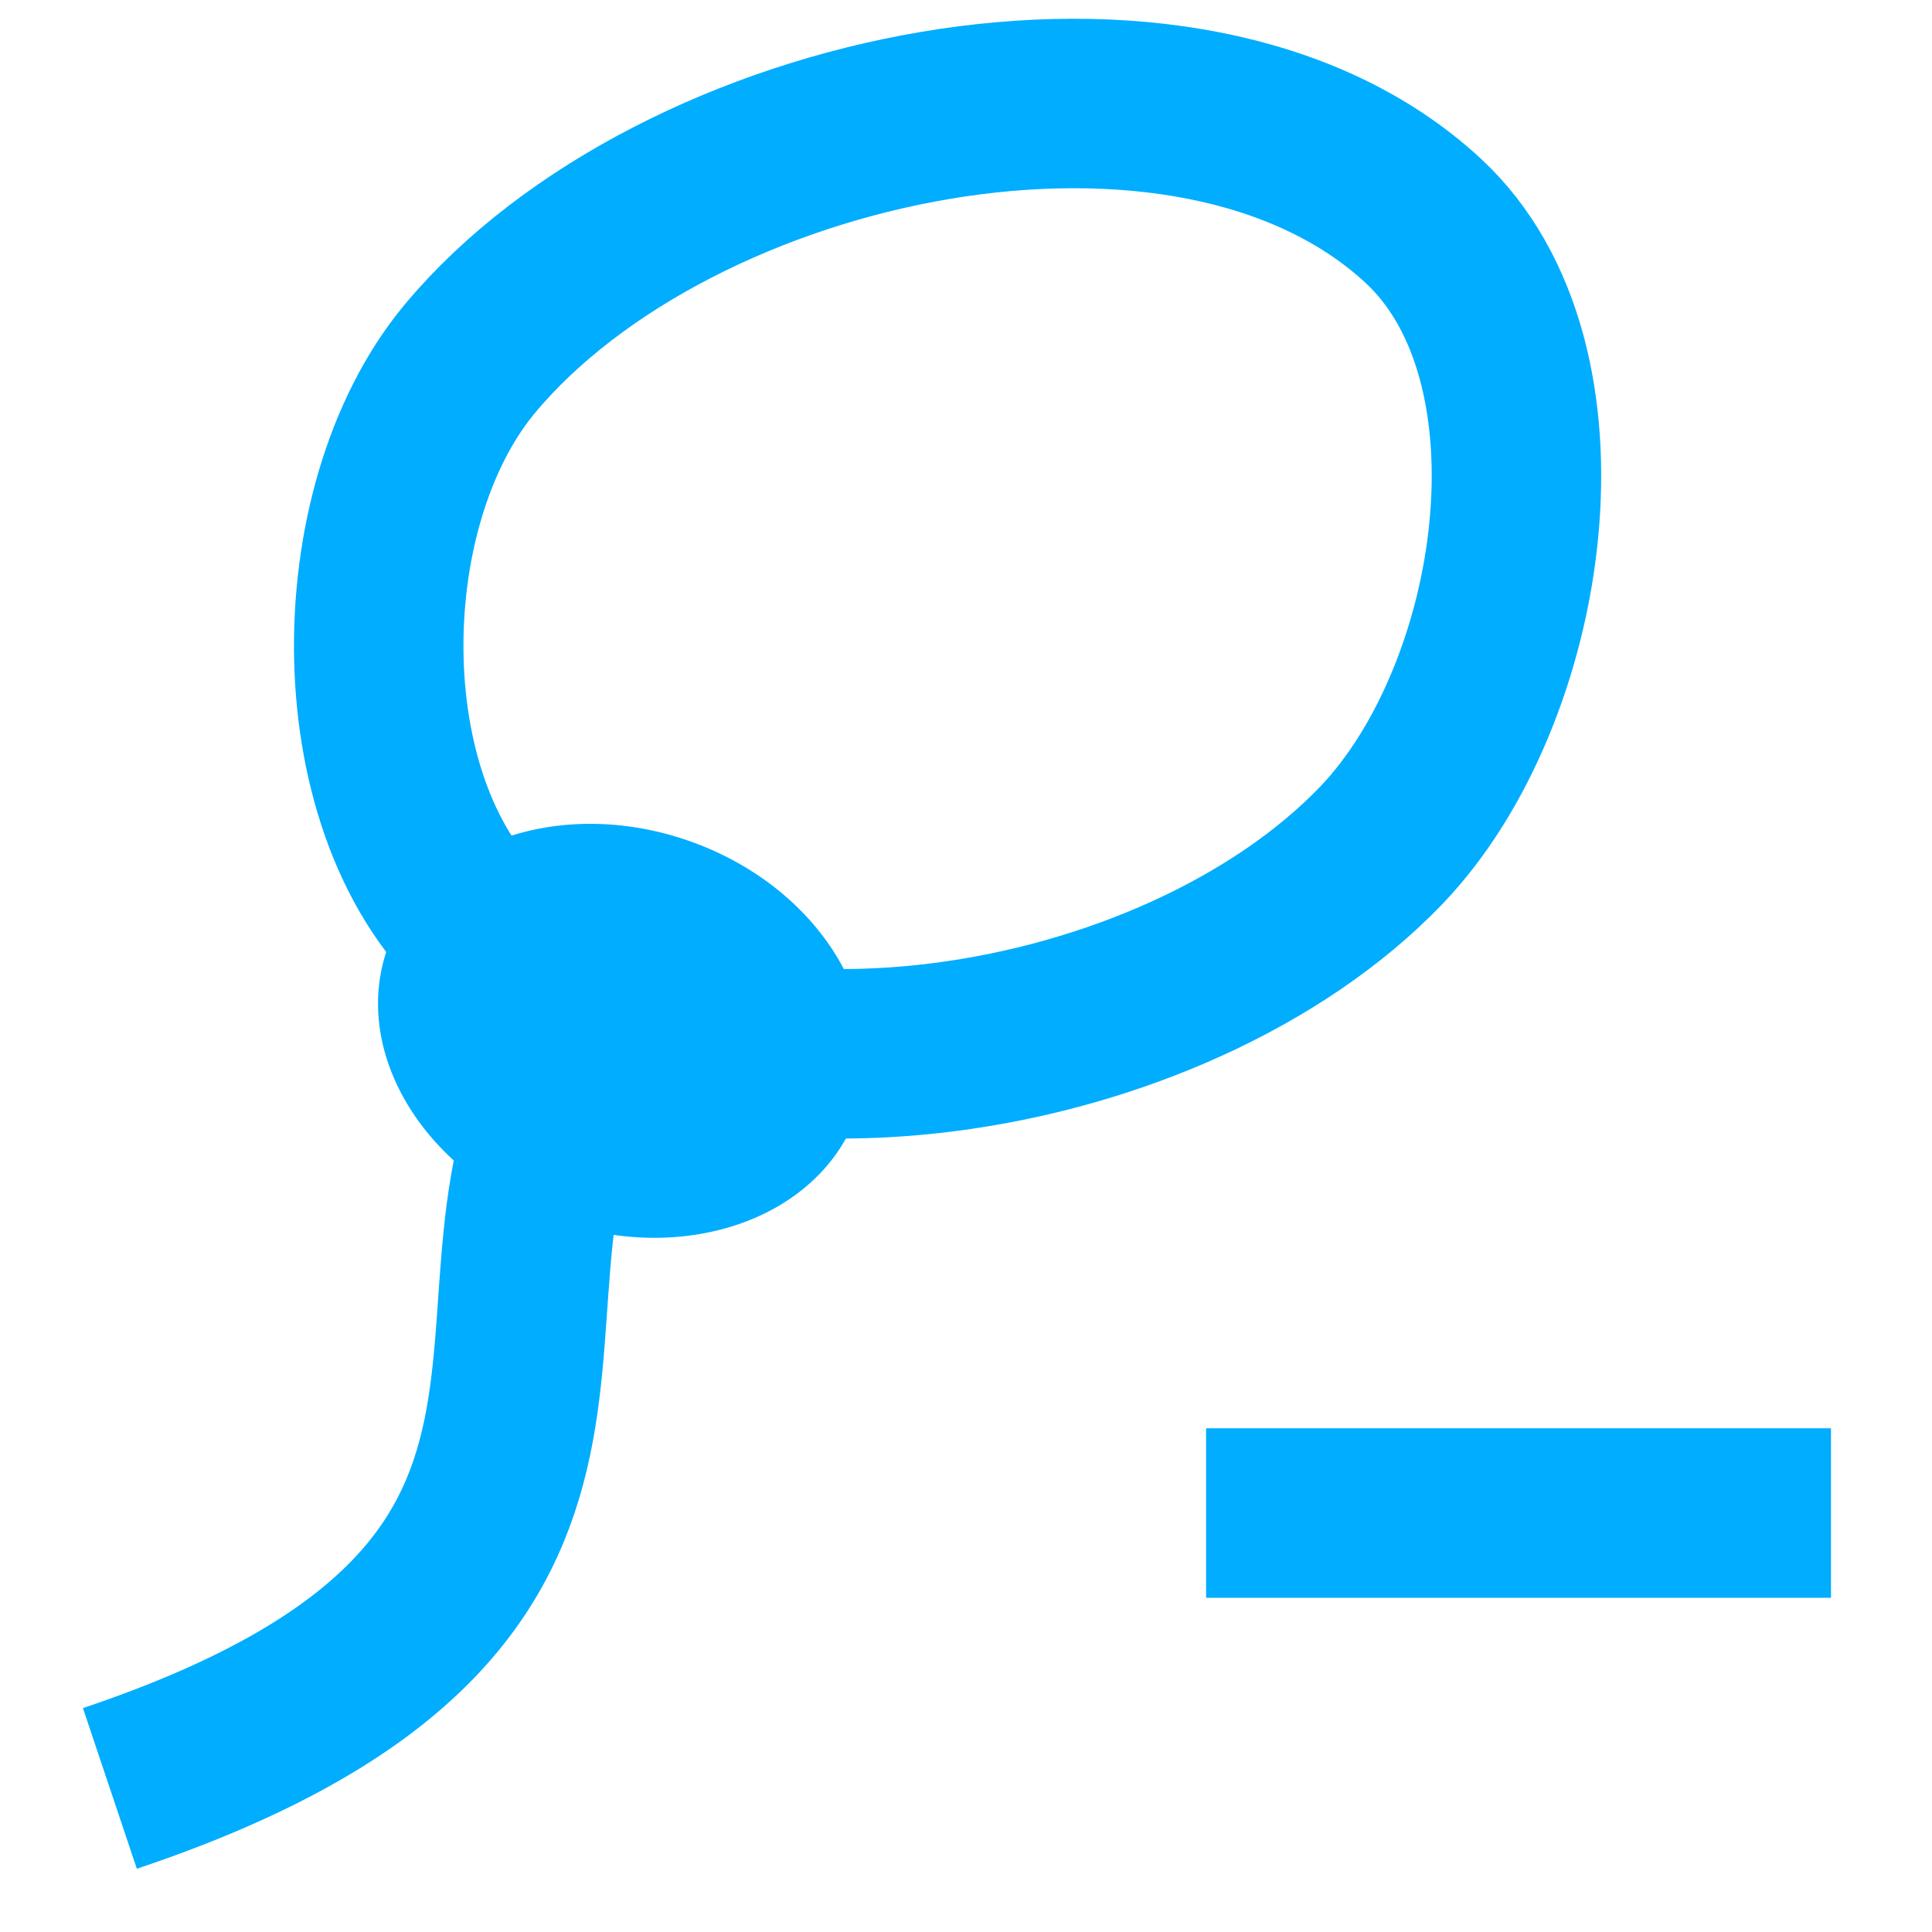 <?xml version="1.0" encoding="UTF-8" standalone="no"?>
<svg
   xmlns:dc="http://purl.org/dc/elements/1.1/"
   xmlns:cc="http://creativecommons.org/ns#"
   xmlns:rdf="http://www.w3.org/1999/02/22-rdf-syntax-ns#"
   xmlns:svg="http://www.w3.org/2000/svg"
   xmlns="http://www.w3.org/2000/svg"
   xmlns:sodipodi="http://sodipodi.sourceforge.net/DTD/sodipodi-0.dtd"
   xmlns:inkscape="http://www.inkscape.org/namespaces/inkscape"
   sodipodi:docname="Subtract.svg"
   inkscape:version="1.0 (4035a4fb49, 2020-05-01)"
   id="svg1138"
   version="1.1"
   viewBox="0 0 12.7 12.7"
   height="48"
   width="48">
  <defs
     id="defs1132" />
  <sodipodi:namedview
     inkscape:window-maximized="0"
     inkscape:window-y="146"
     inkscape:window-x="399"
     inkscape:window-height="1198"
     inkscape:window-width="1274"
     inkscape:showpageshadow="false"
     units="px"
     showgrid="true"
     inkscape:document-rotation="0"
     inkscape:current-layer="layer3"
     inkscape:document-units="px"
     inkscape:cy="21.839433"
     inkscape:cx="25.80159"
     inkscape:zoom="11.2"
     inkscape:pageshadow="2"
     inkscape:pageopacity="1"
     borderopacity="1.0"
     bordercolor="#666666"
     pagecolor="#2d2d30"
     id="base">
    <inkscape:grid
       empopacity="0.251"
       empcolor="#9f9f9f"
       opacity="0.125"
       color="#9f9f9f"
       empspacing="4"
       snapvisiblegridlinesonly="true"
       dotted="false"
       id="grid1701"
       type="xygrid" />
  </sodipodi:namedview>
  <g
     inkscape:groupmode="layer"
     id="layer3"
     inkscape:label="Layer 2">
    <g
       transform="matrix(0.557,0,0,0.557,-85.86,-221.824)"
       id="g4958">
      <g
         id="g3808-1"
         transform="translate(-105.181,-6.383)">
        <path
           sodipodi:nodetypes="aaaaa"
           inkscape:connector-curvature="0"
           id="path3004-6"
           d="m 265.125,415.737 c 2.661,2.305 8.06,1.412 10.5,-1.125 1.708,-1.776 2.307,-5.7 0.5,-7.375 -2.779,-2.576 -8.822,-1.284 -11.25,1.625 -1.469,1.761 -1.483,5.374 0.25,6.875 z"
           style="fill:none;stroke:#00adff;stroke-width:2;stroke-linecap:butt;stroke-linejoin:miter;stroke-miterlimit:4;stroke-dasharray:none;stroke-opacity:1" />
        <path
           sodipodi:nodetypes="cc"
           inkscape:connector-curvature="0"
           id="path3774-5"
           d="m 260.625,425.737 c 6.843,-2.296 3.787,-5.829 5.625,-8.75"
           style="fill:none;stroke:#00adff;stroke-width:2;stroke-linecap:butt;stroke-linejoin:miter;stroke-miterlimit:4;stroke-dasharray:none;stroke-opacity:1" />
        <circle
           r="1.625"
           cy="396.112"
           cx="245.375"
           transform="matrix(1.708,0.593,-0.479,1.381,37.31,-275.742)"
           id="path3776-7"
           style="fill:#00adff;fill-opacity:1;stroke:none" />
      </g>
      <g
         transform="translate(-99.681,-8.008)"
         id="g3802-5">
        <path
           inkscape:connector-curvature="0"
           id="path3778-1-1"
           d="m 268.062,424.112 c 7.25,0 7.375,0 7.375,0"
           style="fill:none;stroke:#00adff;stroke-width:2;stroke-linecap:butt;stroke-linejoin:miter;stroke-miterlimit:4;stroke-dasharray:none;stroke-opacity:1" />
      </g>
    </g>
  </g>
</svg>
